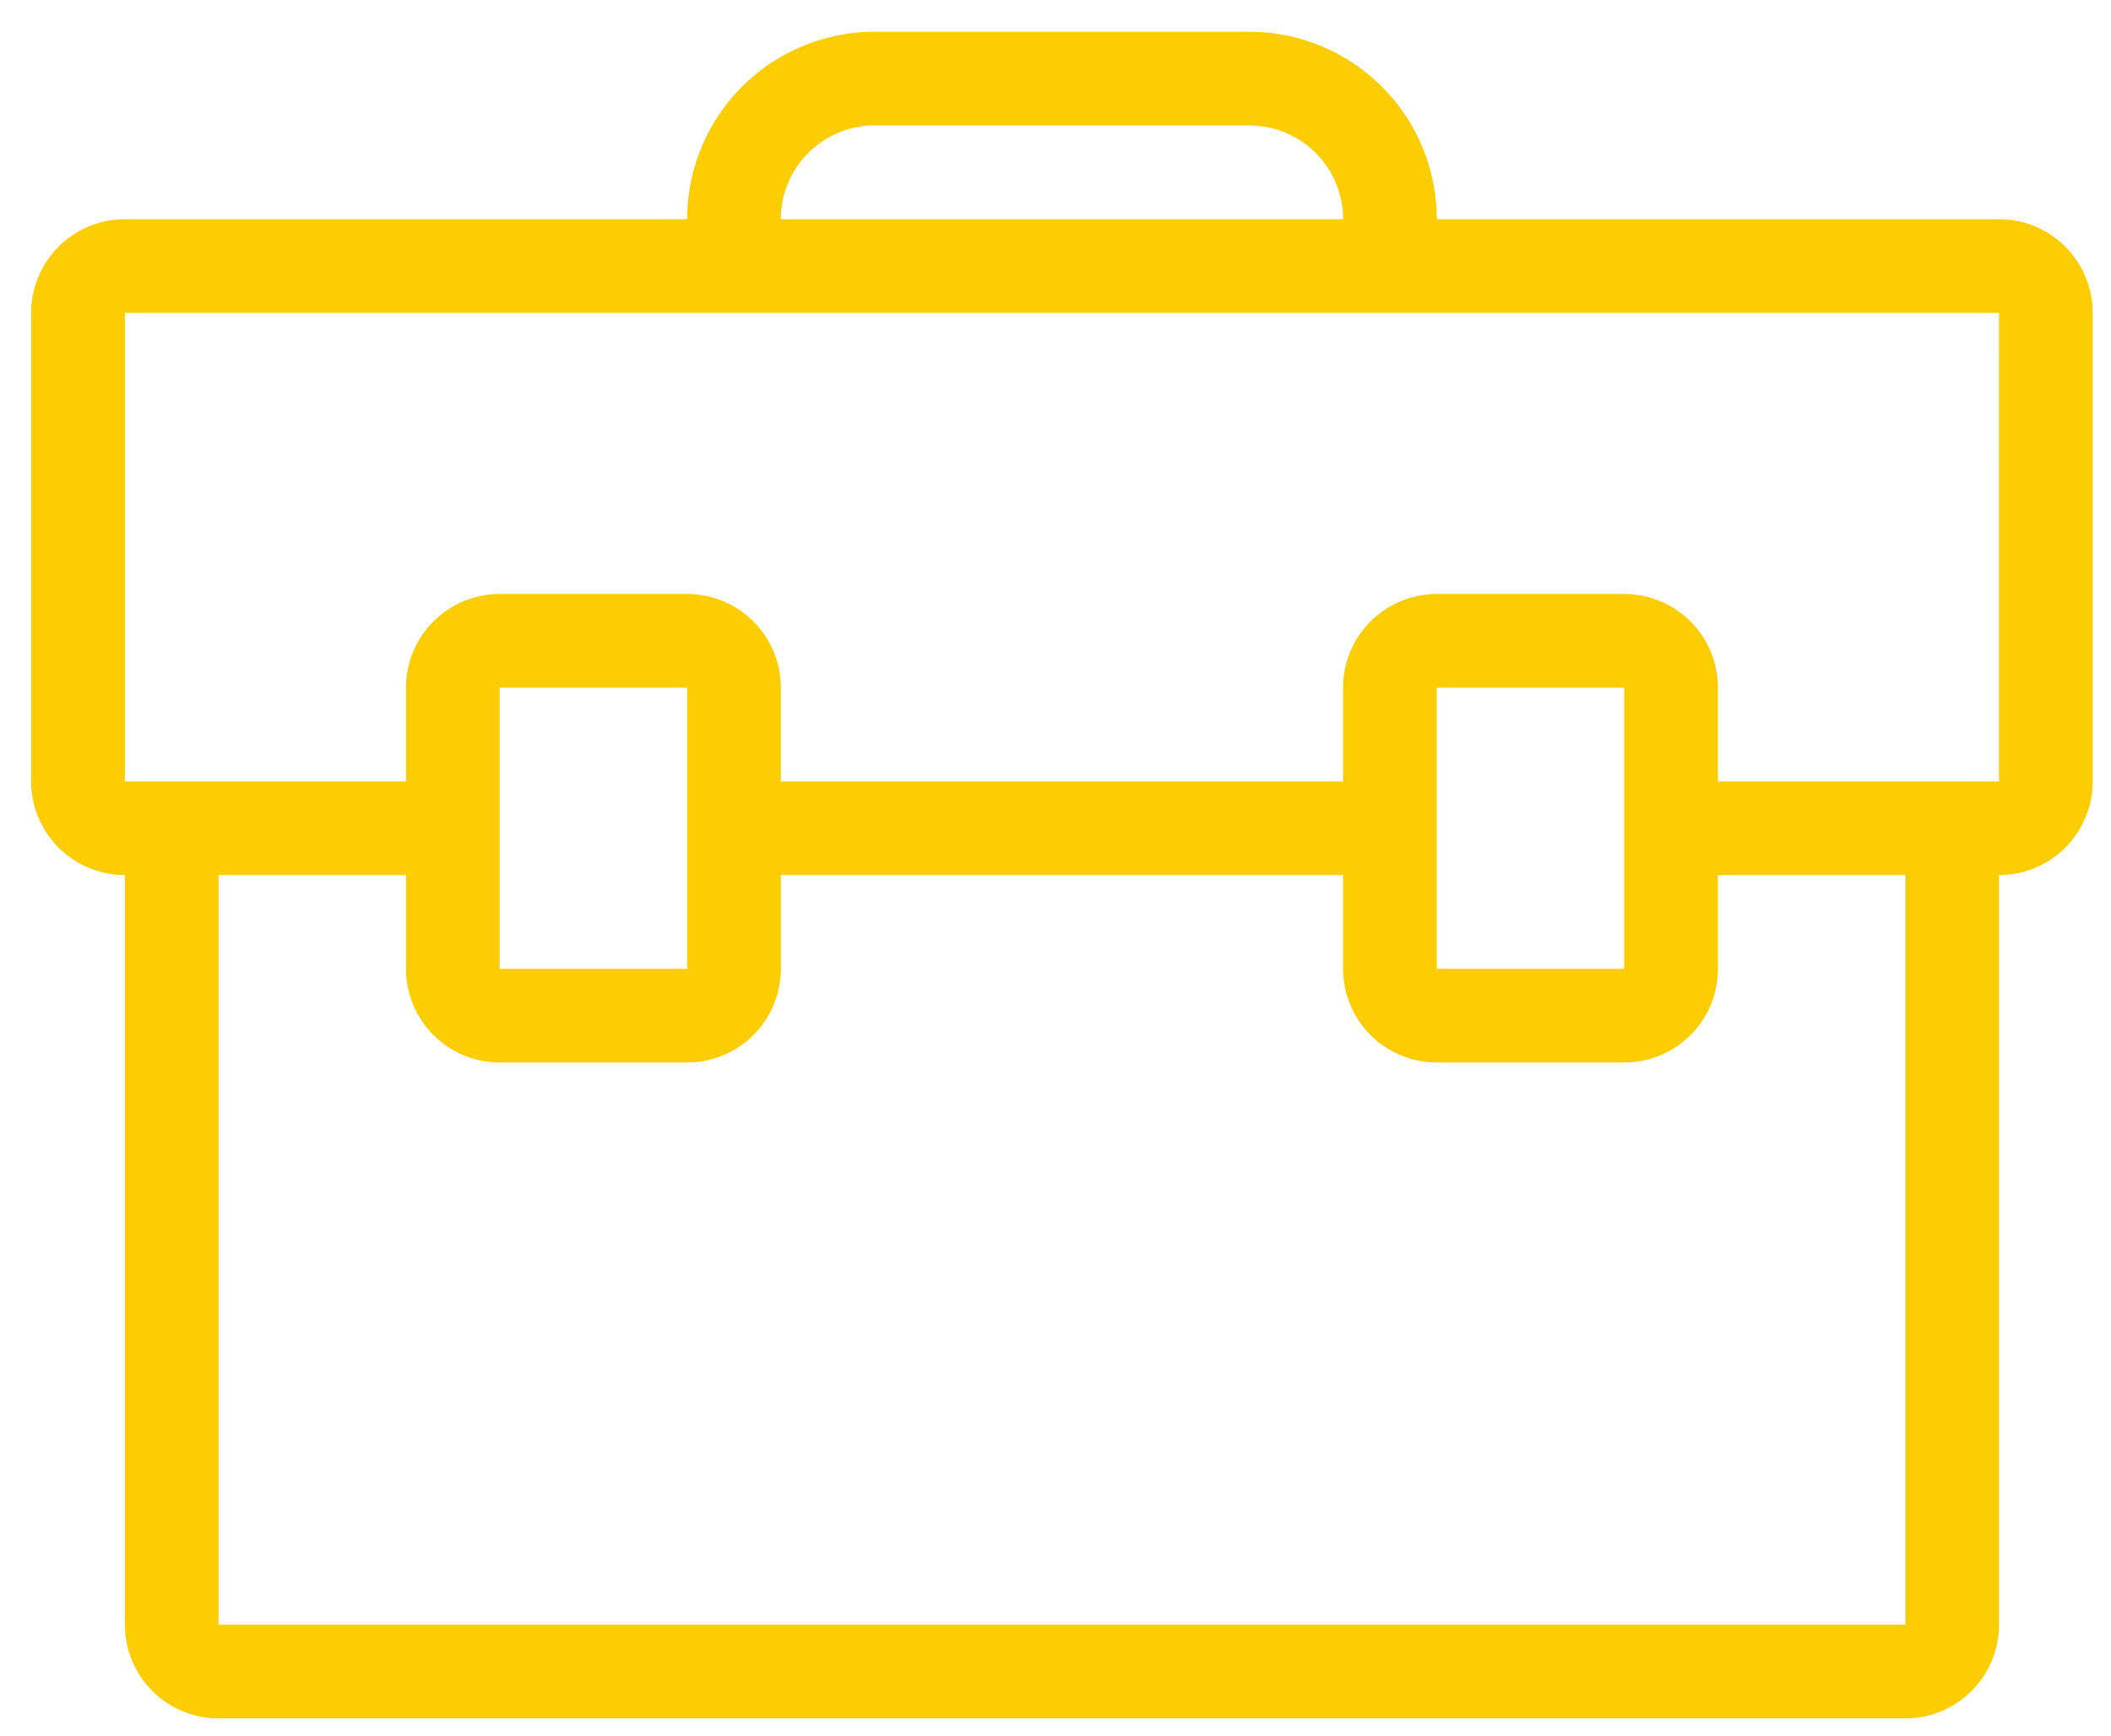 <svg xmlns="http://www.w3.org/2000/svg" width="62" height="51"><path fill="#fccd03" d="M58.711 22.951h-8.256v-2.753a2.752 2.752 0 00-2.753-2.752h-5.504a2.752 2.752 0 00-2.752 2.752v2.753H22.933v-2.753a2.752 2.752 0 00-2.752-2.752h-5.505a2.752 2.752 0 00-2.752 2.752v2.753H3.668V9.191H58.71zm-16.513 5.505v-8.258h5.504v8.258zm-27.522 0v-8.258h5.505v8.258zM55.96 47.72H6.42V25.703h5.505v2.753a2.752 2.752 0 002.752 2.751h5.505a2.752 2.752 0 002.752-2.75v-2.754h16.513v2.753a2.752 2.752 0 002.752 2.751h5.504a2.752 2.752 0 002.753-2.75v-2.754h5.504zM25.685 3.685h11.009a2.753 2.753 0 012.752 2.753H22.933a2.753 2.753 0 012.752-2.753zm33.026 2.753H42.198A5.505 5.505 0 0036.694.933H25.685a5.505 5.505 0 00-5.504 5.505H3.668A2.752 2.752 0 00.915 9.19v13.76a2.752 2.752 0 002.753 2.752V47.72a2.752 2.752 0 002.752 2.752h49.539a2.752 2.752 0 002.752-2.752V25.703a2.752 2.752 0 002.752-2.752V9.191a2.753 2.753 0 00-2.752-2.753z"/></svg>